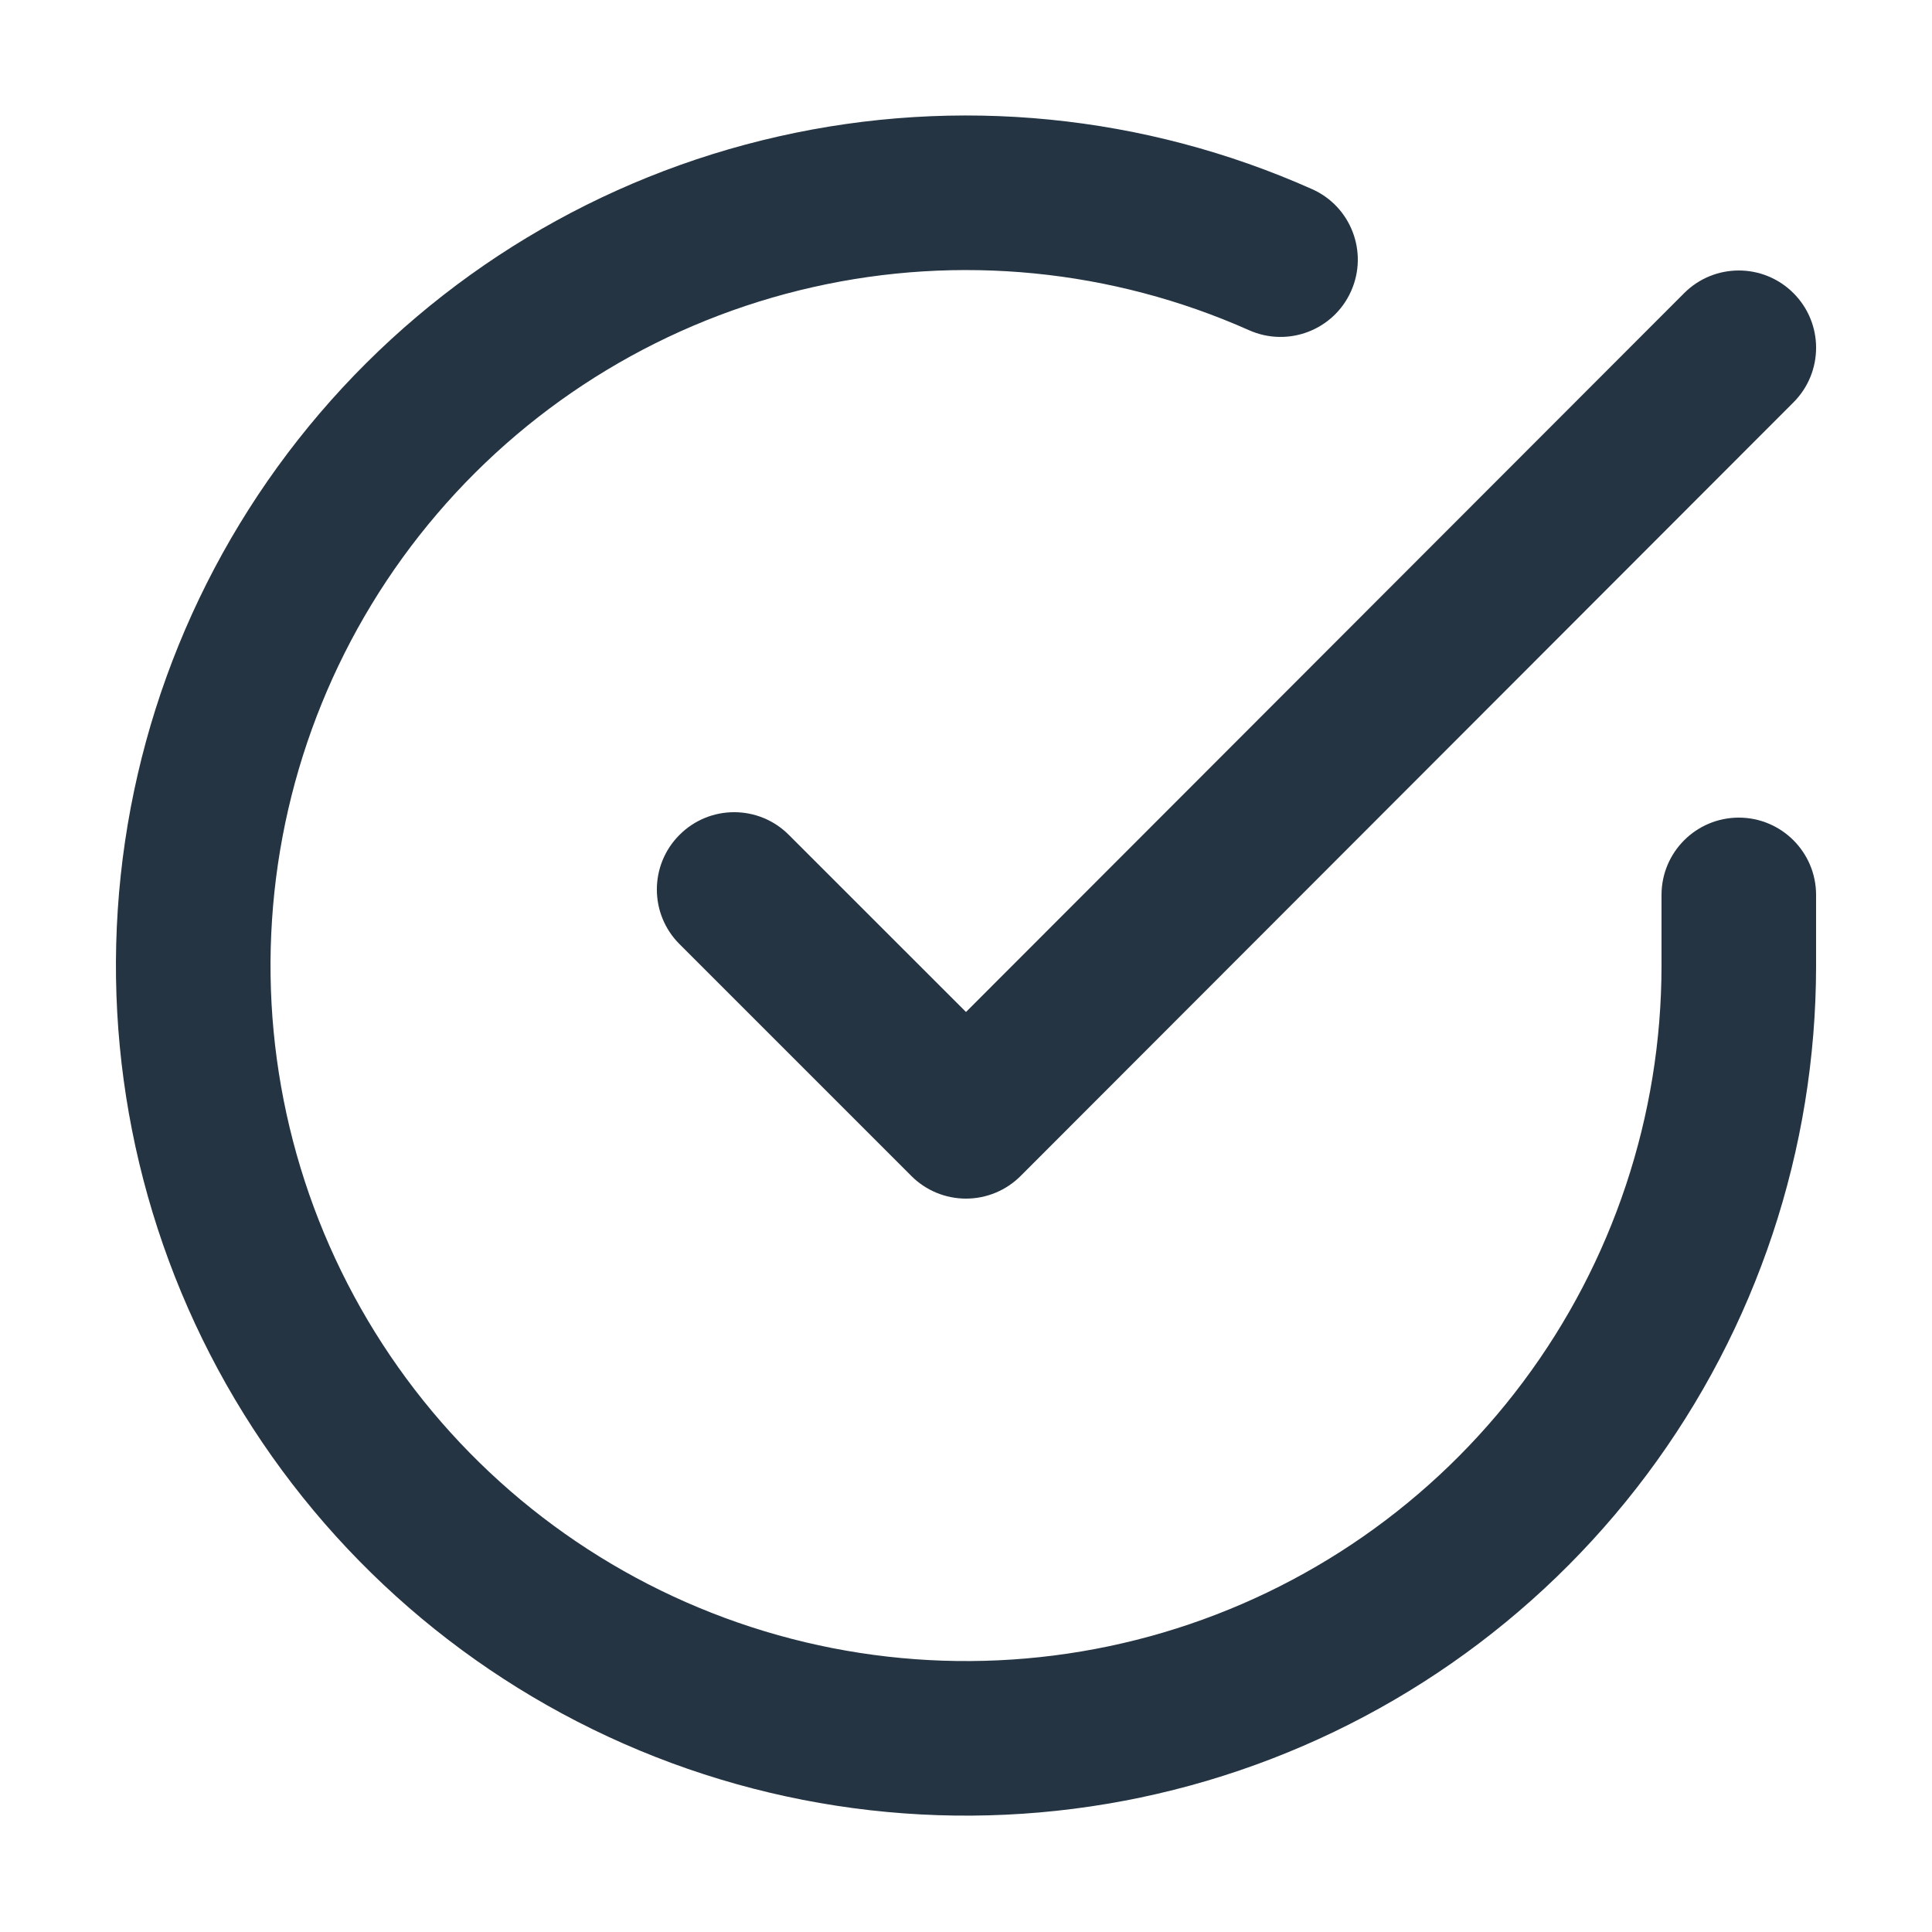 <svg width="25" height="25" viewBox="0 0 25 25" fill="none" xmlns="http://www.w3.org/2000/svg">
<path fill-rule="evenodd" clip-rule="evenodd" d="M16.163 4.273C14.39 3.484 12.41 3.288 10.517 3.716C8.624 4.143 6.919 5.171 5.658 6.647C4.397 8.122 3.647 9.966 3.52 11.902C3.392 13.839 3.894 15.765 4.95 17.393C6.006 19.021 7.561 20.264 9.381 20.936C11.201 21.609 13.191 21.675 15.052 21.125C16.913 20.575 18.546 19.438 19.708 17.883C20.87 16.329 21.499 14.44 21.5 12.499V11.58C21.5 11.028 21.948 10.58 22.5 10.58C23.052 10.58 23.5 11.028 23.5 11.58V12.5C23.499 14.872 22.731 17.181 21.31 19.081C19.89 20.98 17.894 22.37 15.619 23.043C13.344 23.715 10.913 23.635 8.688 22.813C6.463 21.991 4.563 20.471 3.272 18.481C1.981 16.491 1.368 14.137 1.524 11.771C1.68 9.404 2.597 7.151 4.138 5.347C5.679 3.544 7.762 2.287 10.076 1.765C12.39 1.242 14.81 1.481 16.977 2.447C17.482 2.671 17.708 3.263 17.483 3.767C17.259 4.271 16.668 4.498 16.163 4.273Z" fill="#243443"/>
<path fill-rule="evenodd" clip-rule="evenodd" d="M23.207 3.793C23.598 4.183 23.598 4.816 23.207 5.207L13.207 15.217C13.02 15.404 12.766 15.51 12.5 15.51C12.235 15.51 11.98 15.405 11.793 15.217L8.793 12.217C8.402 11.827 8.402 11.193 8.793 10.803C9.183 10.412 9.817 10.412 10.207 10.803L12.5 13.095L21.793 3.793C22.183 3.403 22.816 3.402 23.207 3.793Z" fill="#243443"/>
</svg>
